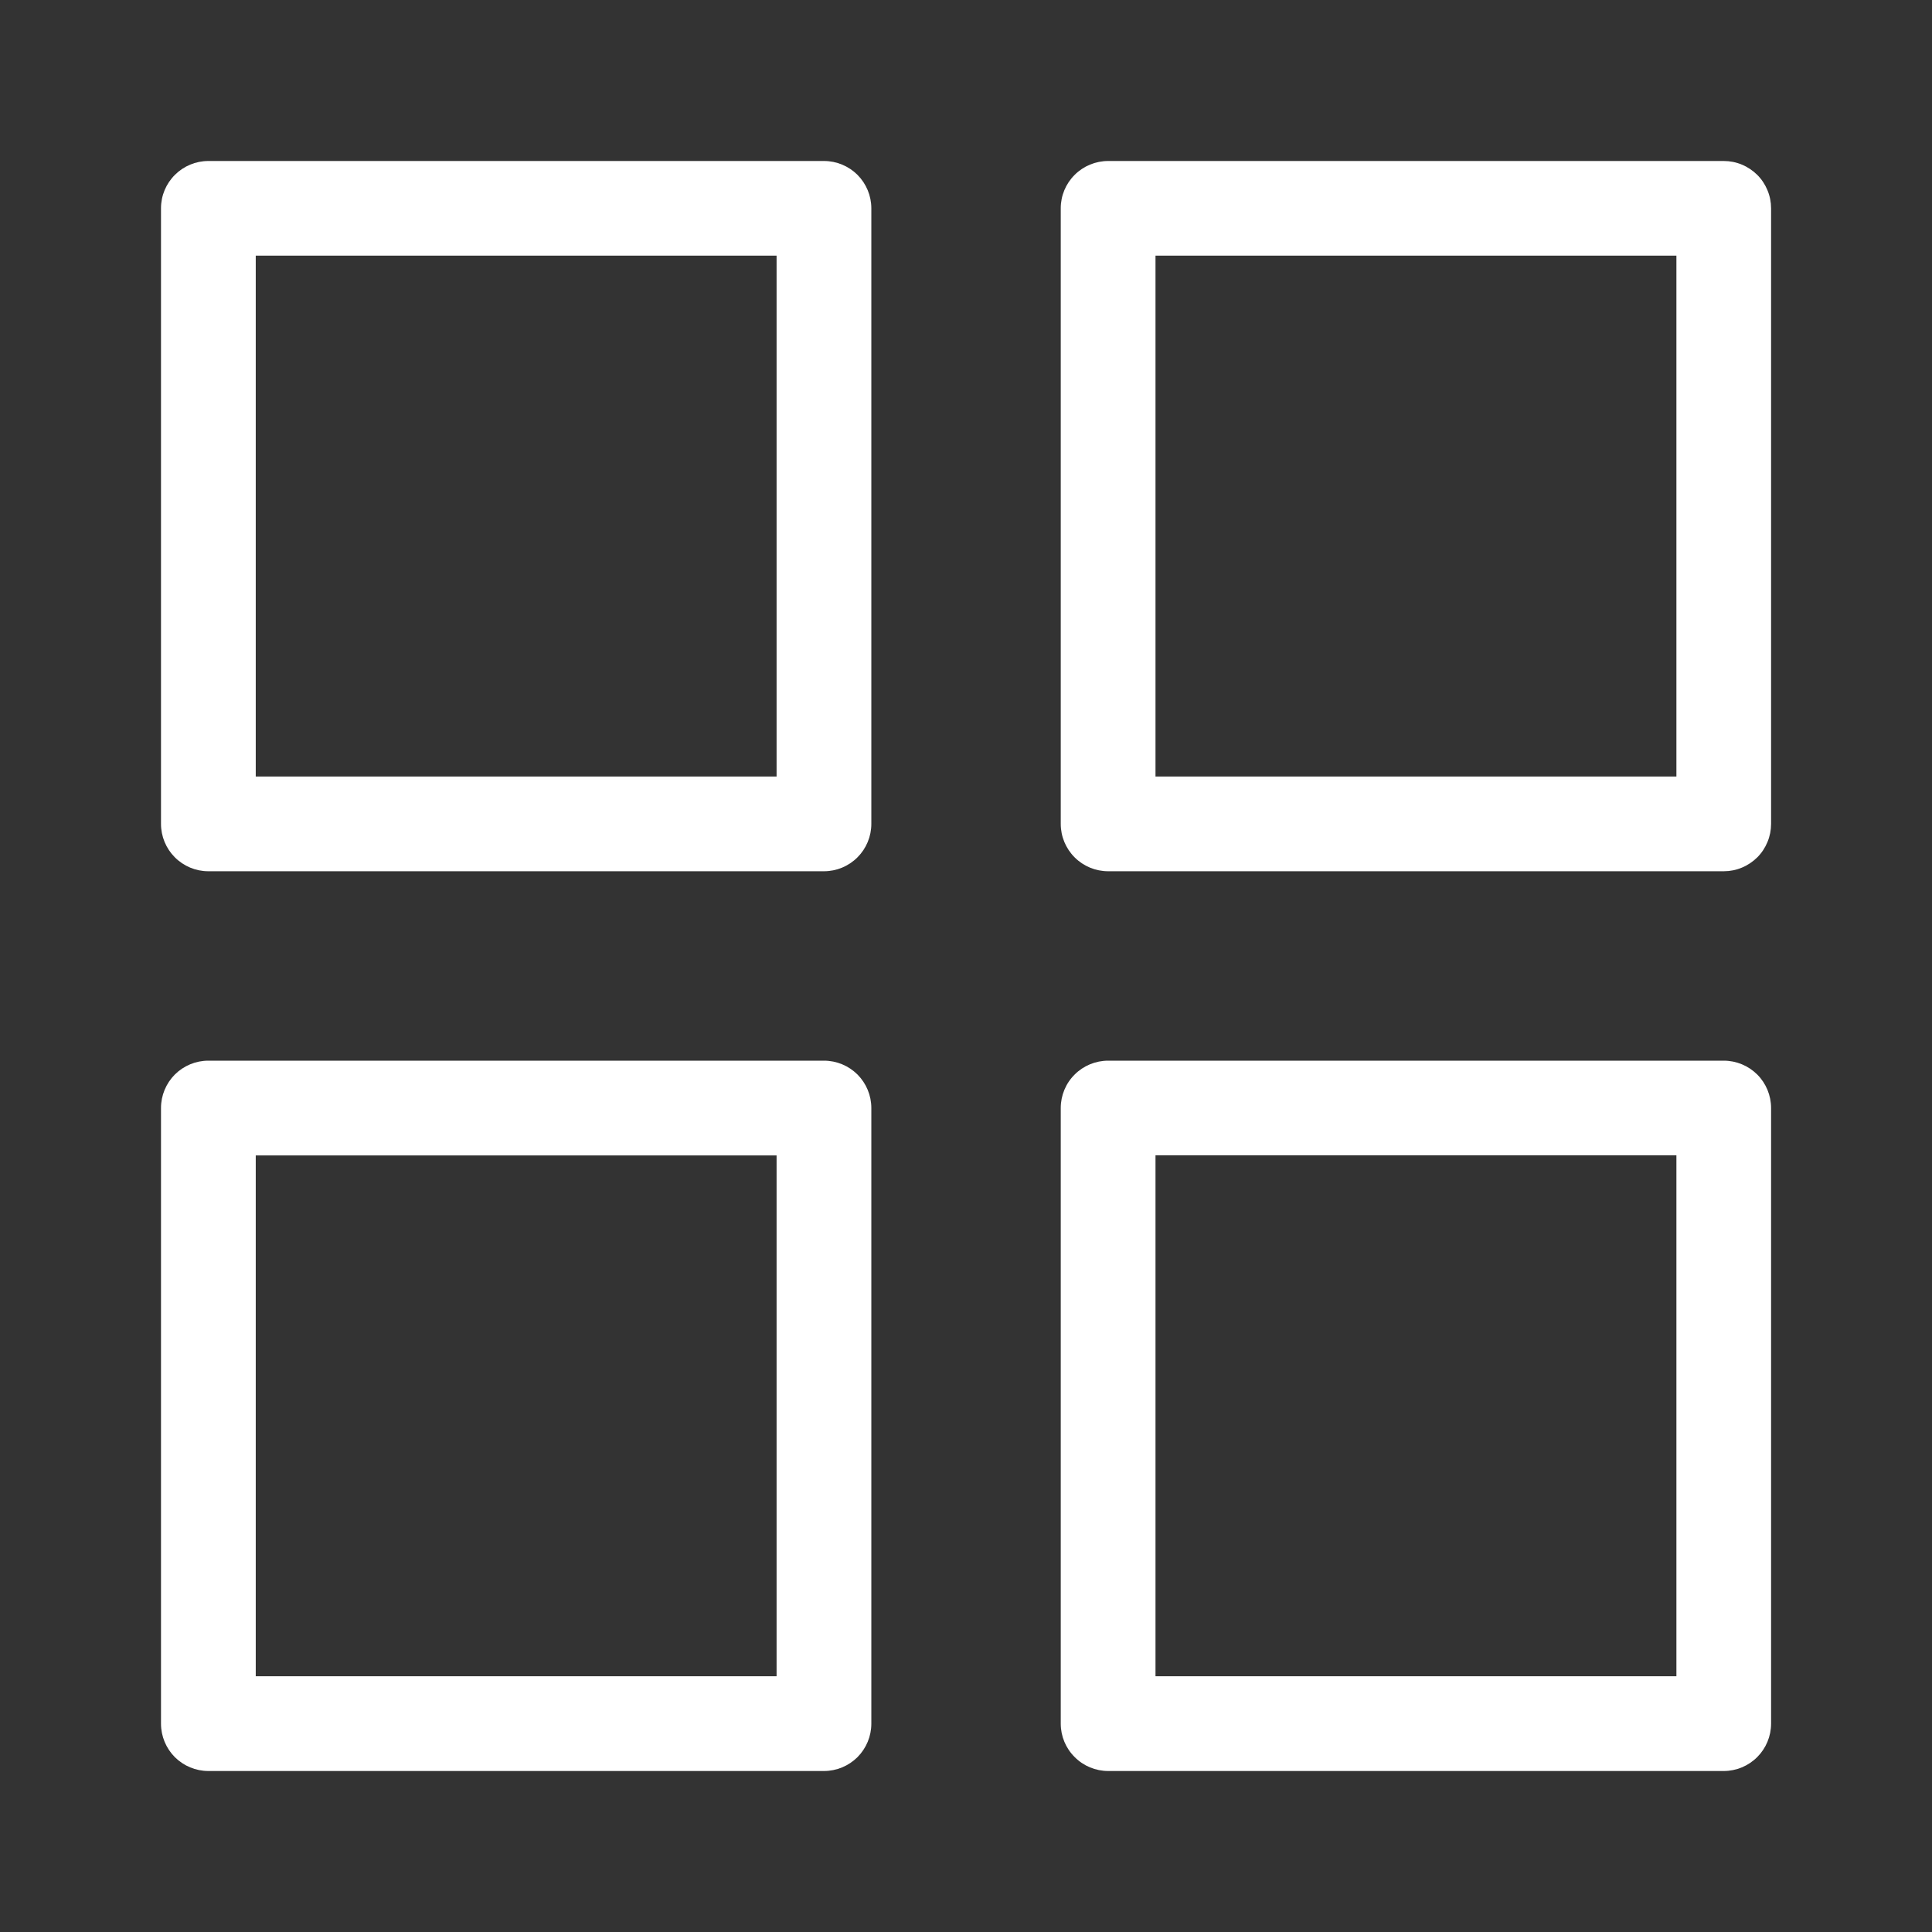 <svg width="24" height="24" viewBox="0 0 24 24" fill="none" xmlns="http://www.w3.org/2000/svg">
<rect x="0" y="0" width="24" height="24" fill="#333333" stroke="none"/>
<path d="M10.236 10.823H2.588C2.432 10.823 2.283 10.761 2.172 10.65C2.062 10.54 2 10.39 2 10.235V2.587C2 2.431 2.062 2.282 2.173 2.172C2.283 2.062 2.432 2 2.588 2H10.236C10.392 2 10.541 2.062 10.652 2.172C10.762 2.283 10.824 2.432 10.824 2.588V10.235C10.824 10.39 10.762 10.54 10.652 10.65C10.541 10.761 10.392 10.823 10.236 10.823ZM3.177 9.646H9.647V3.176H3.177V9.646Z" fill="#fff"/>
<path d="M21.413 10.823H13.766C13.61 10.823 13.46 10.761 13.35 10.651C13.239 10.54 13.177 10.391 13.177 10.235V2.587C13.177 2.431 13.239 2.282 13.35 2.172C13.46 2.062 13.61 2 13.766 2H21.413C21.49 2 21.567 2.015 21.638 2.045C21.709 2.074 21.774 2.118 21.829 2.172C21.884 2.227 21.927 2.292 21.956 2.363C21.986 2.434 22.001 2.511 22.001 2.588V10.235C22.001 10.312 21.986 10.388 21.956 10.46C21.927 10.531 21.884 10.596 21.829 10.651C21.774 10.705 21.709 10.749 21.638 10.778C21.567 10.808 21.49 10.823 21.413 10.823ZM14.354 9.646H20.825V3.176H14.354V9.646Z" fill="#fff"/>
<path d="M10.236 22H2.588C2.432 22 2.283 21.938 2.172 21.828C2.062 21.717 2 21.568 2 21.412V13.764C2 13.608 2.062 13.459 2.172 13.348C2.283 13.238 2.432 13.176 2.588 13.176H10.236C10.392 13.176 10.541 13.238 10.652 13.348C10.762 13.459 10.824 13.608 10.824 13.764V21.412C10.824 21.568 10.762 21.717 10.652 21.828C10.541 21.938 10.392 22 10.236 22ZM3.177 20.823H9.647V14.353H3.177V20.823Z" fill="#fff"/>
<path d="M21.413 22H13.766C13.61 22 13.46 21.938 13.35 21.827C13.239 21.717 13.177 21.568 13.177 21.412V13.764C13.177 13.608 13.239 13.458 13.35 13.348C13.46 13.238 13.61 13.176 13.766 13.176H21.413C21.569 13.176 21.718 13.238 21.829 13.348C21.939 13.458 22.001 13.608 22.001 13.764V21.412C22.001 21.567 21.939 21.717 21.829 21.827C21.718 21.938 21.569 22 21.413 22ZM14.354 20.823H20.825V14.352H14.354V20.823Z" fill="#fff"/>
</svg>
